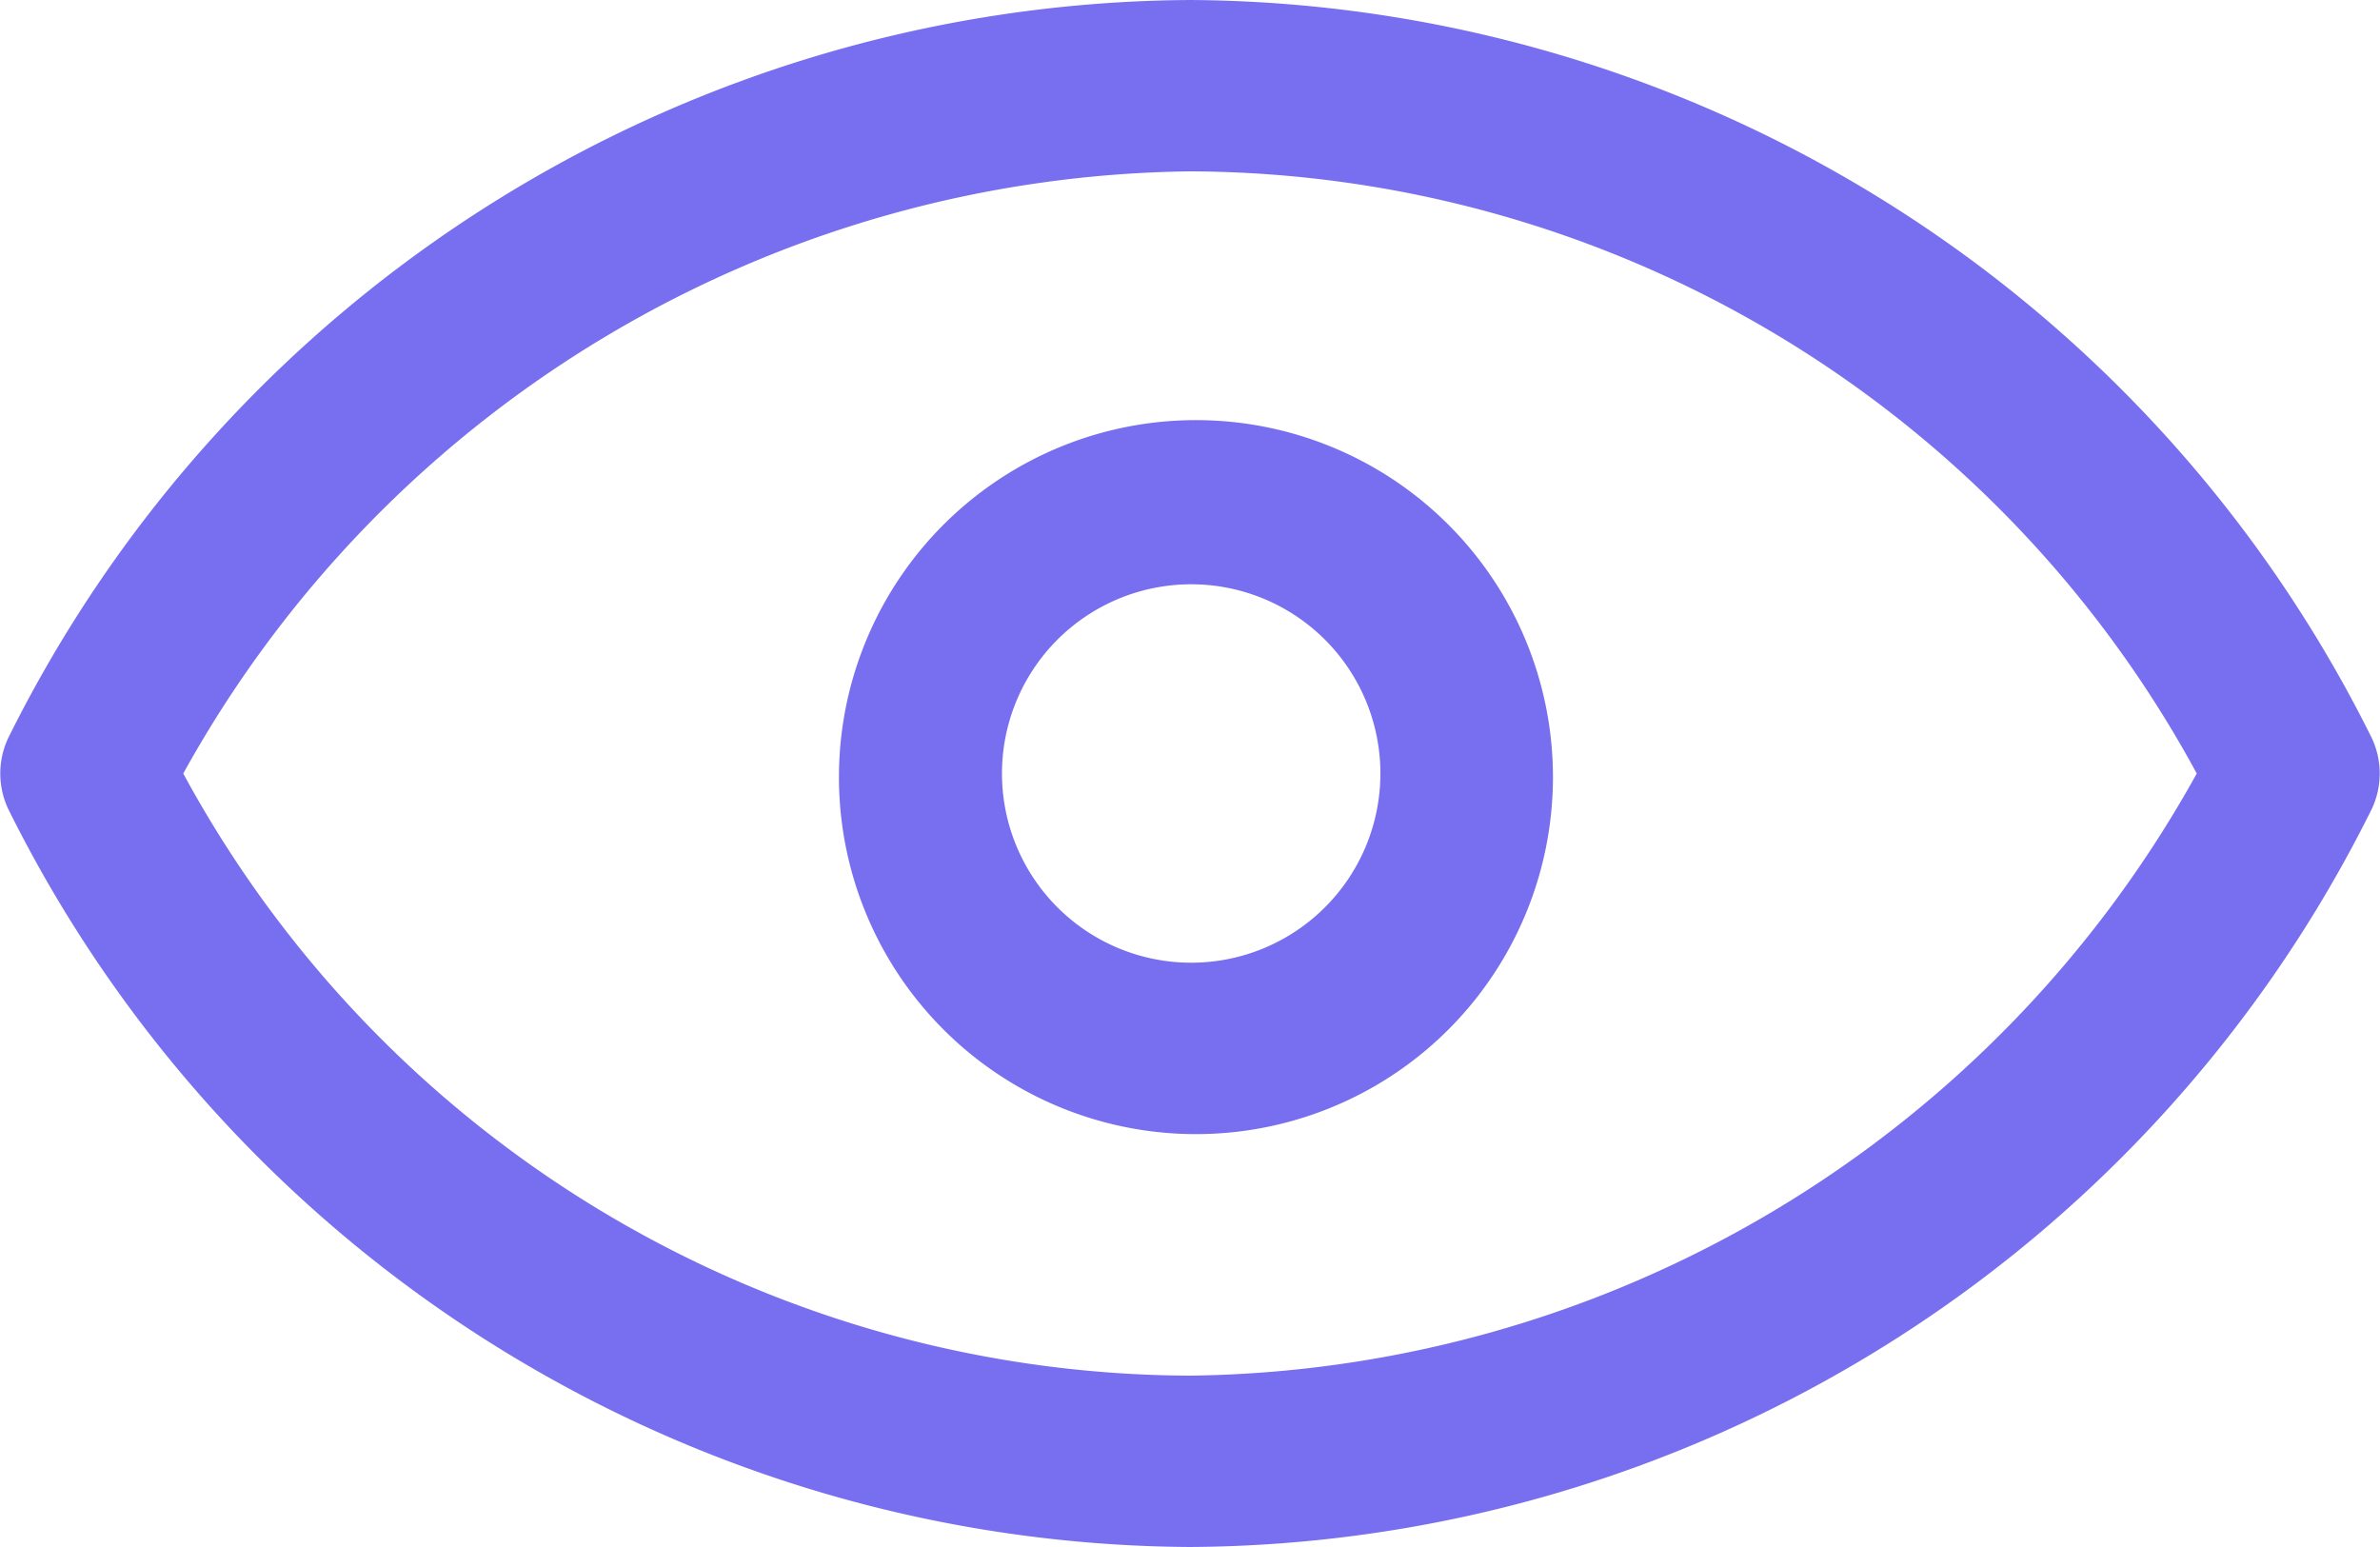 <svg xmlns="http://www.w3.org/2000/svg" width="20" height="13" viewBox="0 0 20 13"><path d="M10,13A11.16,11.16,0,0,1,.07,6.8a.7.7,0,0,1,0-.6A11.16,11.16,0,0,1,10,0a11.16,11.16,0,0,1,9.93,6.2.7.7,0,0,1,0,.6A11.16,11.16,0,0,1,10,13ZM1.54,6.5A9.66,9.66,0,0,0,10,11.56,9.8,9.8,0,0,0,18.46,6.5,9.66,9.66,0,0,0,10,1.44,9.8,9.8,0,0,0,1.54,6.5Z" fill="#776fef"/><path d="M10,9.53a3,3,0,1,1,3.05-3A3,3,0,0,1,10,9.53Zm0-4.62A1.59,1.59,0,1,0,11.6,6.5,1.59,1.59,0,0,0,10,4.91Z" fill="#776fef"/></svg>